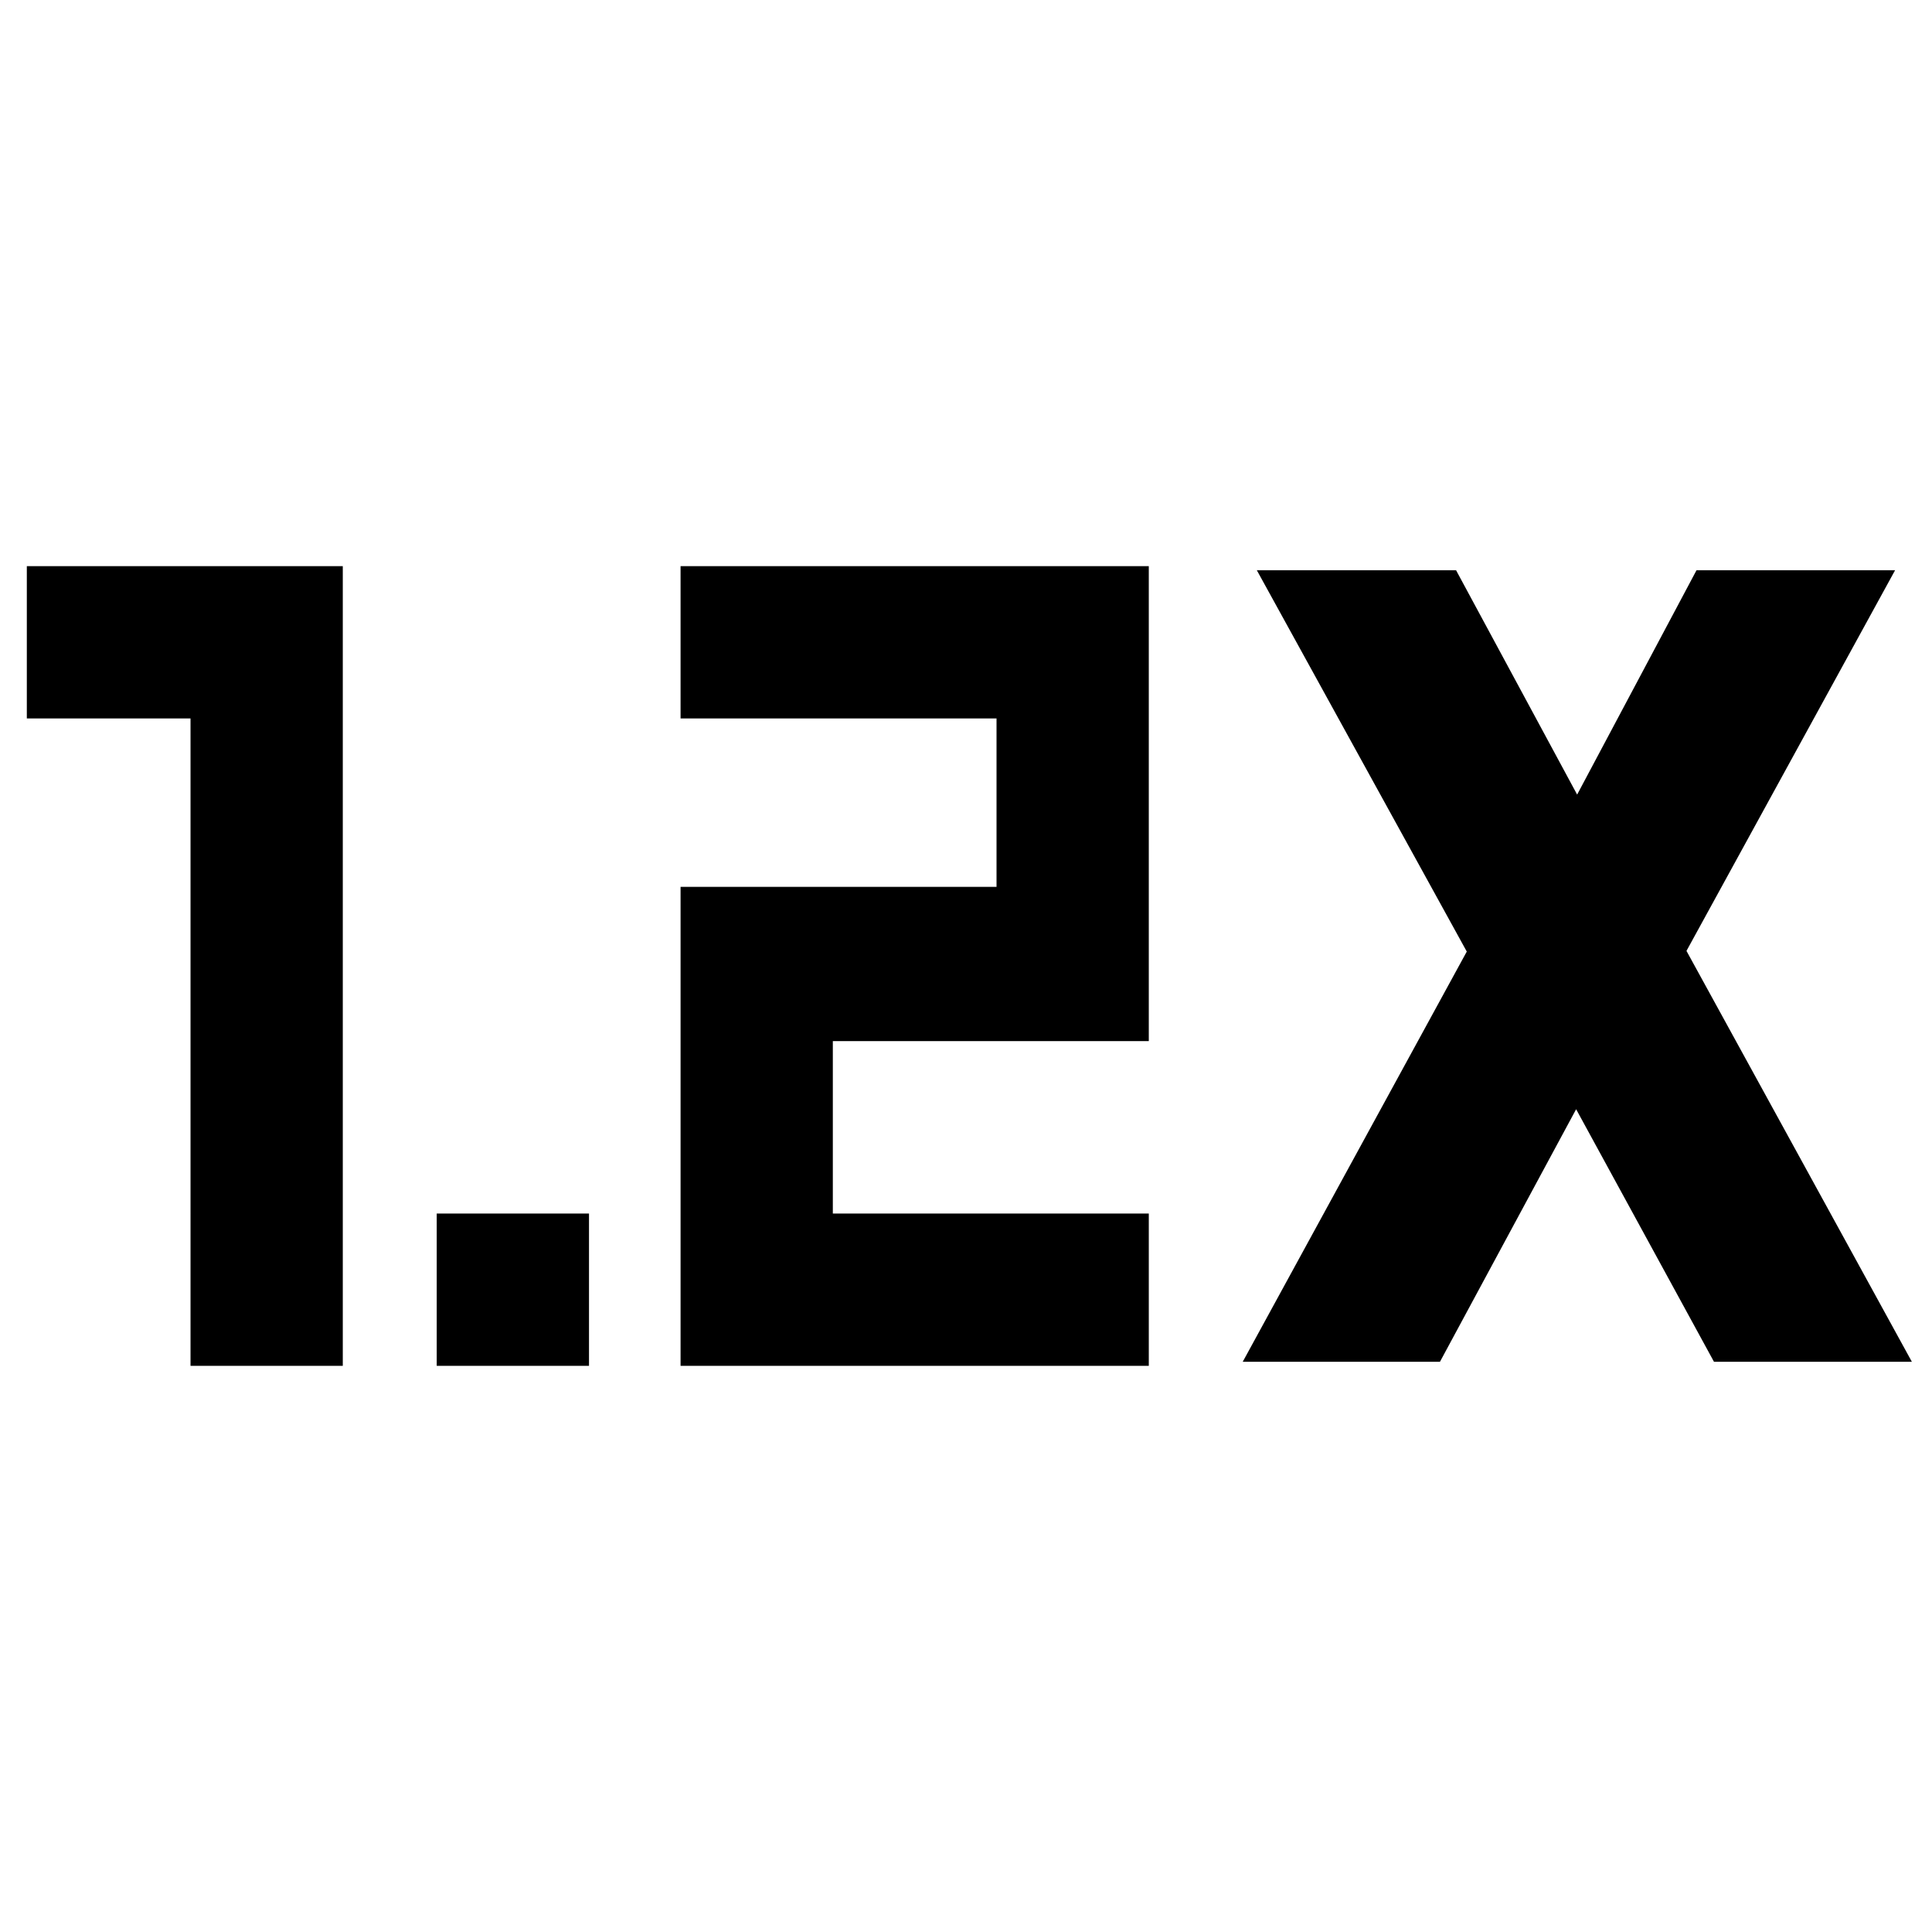 <svg xmlns="http://www.w3.org/2000/svg" height="40" viewBox="0 -960 960 960" width="40"><path d="M217-281.33V-357h75.67v75.67H217Zm121.17 0v-238h157V-603h-157v-75.67h232.66v236h-157V-357h157v75.67H338.17Zm-243.5 0V-603H13.33v-75.67h157v397.34H94.67Zm522.83-2 111.33-203.84-104.33-189.5h99l60.17 111.5L843-676.67h98.67L838-487.5l112 204.17h-98.33l-68.5-125.5-67.67 125.5h-98Z"/></svg>